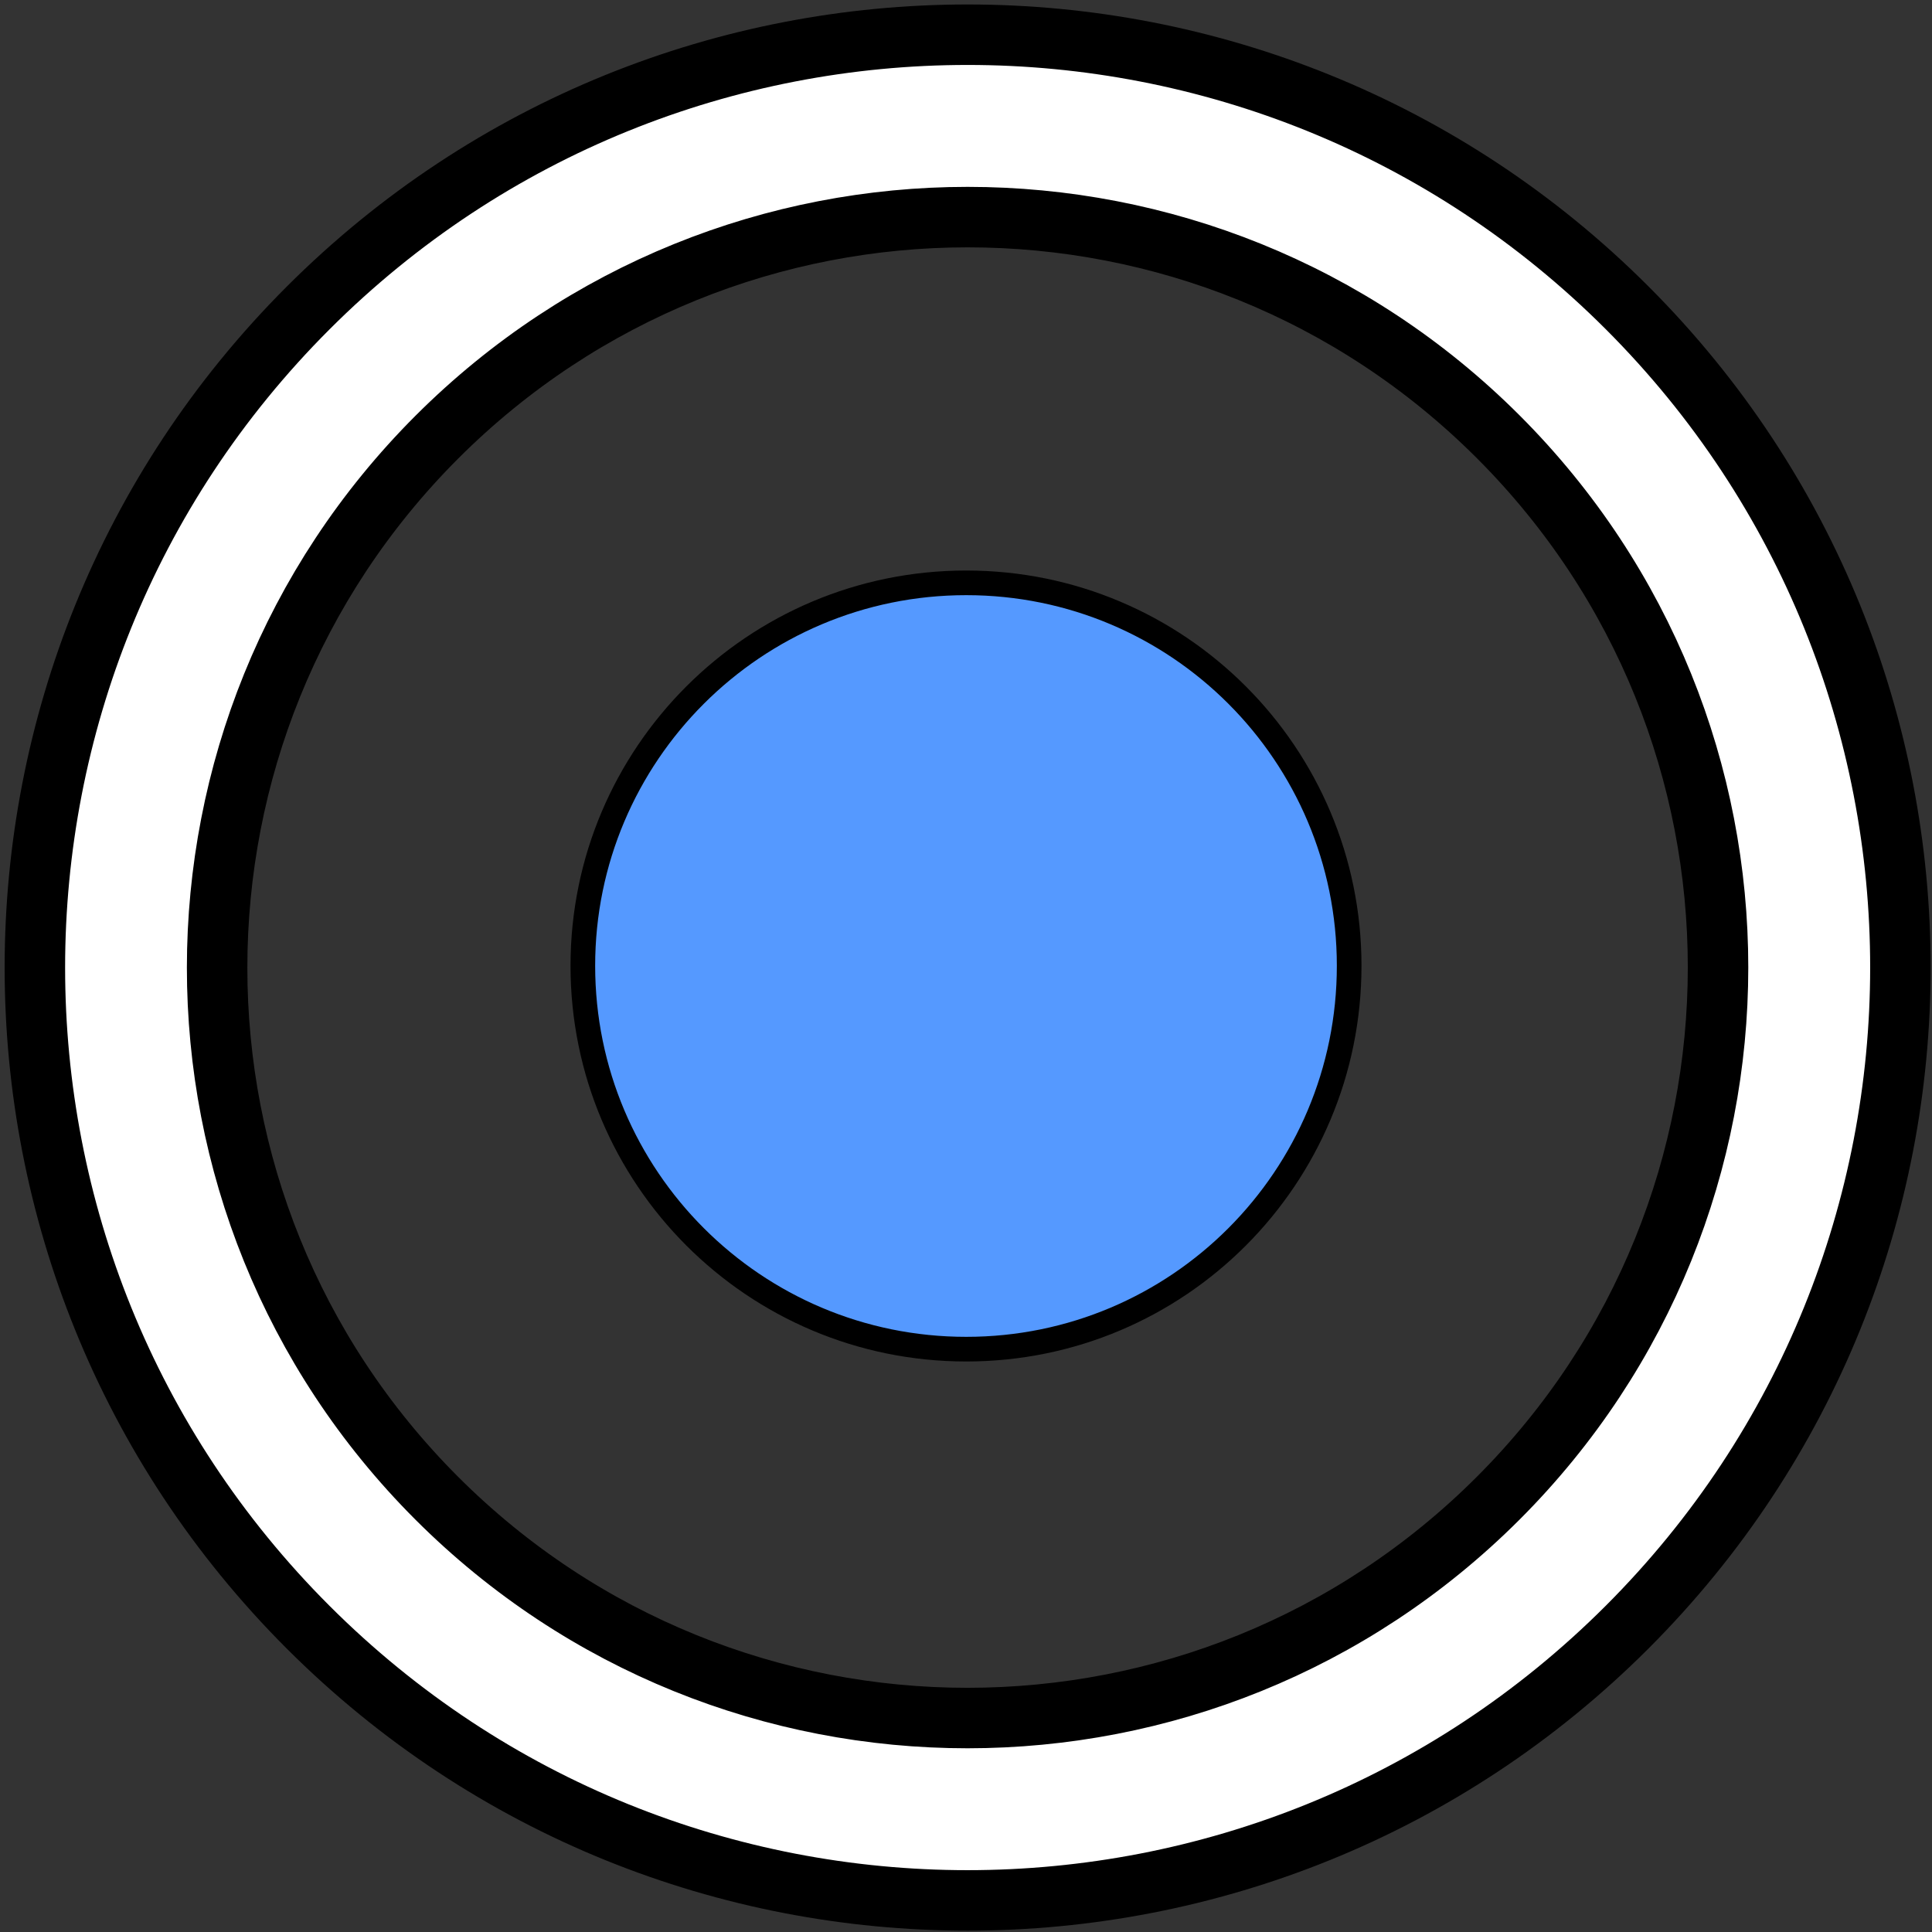 <?xml version="1.0" encoding="UTF-8" standalone="no"?>
<!-- Created with Inkscape (http://www.inkscape.org/) -->

<svg
   width="16"
   height="16"
   viewBox="0 0 4.233 4.233"
   version="1.1"
   id="svg1825"
   inkscape:version="1.1.1 (3bf5ae0d25, 2021-09-20)"
   sodipodi:docname="maintenance_therapy.svg"
   xmlns:inkscape="http://www.inkscape.org/namespaces/inkscape"
   xmlns:sodipodi="http://sodipodi.sourceforge.net/DTD/sodipodi-0.dtd"
   xmlns="http://www.w3.org/2000/svg"
   xmlns:svg="http://www.w3.org/2000/svg"
   xmlns:rdf="http://www.w3.org/1999/02/22-rdf-syntax-ns#"
   xmlns:cc="http://creativecommons.org/ns#"
   xmlns:dc="http://purl.org/dc/elements/1.1/">
  <rect x="0" y="0" width="4.233" height="4.233" fill="#333333" stroke="none"/>
  <title
     id="title2082">Oncodash icon — treatment strategy</title>
  <sodipodi:namedview
     id="namedview1827"
     pagecolor="#ffffff"
     bordercolor="#666666"
     borderopacity="1.0"
     inkscape:pageshadow="2"
     inkscape:pageopacity="0.0"
     inkscape:pagecheckerboard="0"
     inkscape:document-units="mm"
     showgrid="false"
     units="px"
     inkscape:snap-bbox="true"
     inkscape:bbox-nodes="true"
     inkscape:snap-page="true"
     inkscape:zoom="11.489059"
     inkscape:cx="6.2668319"
     inkscape:cy="34.728693"
     inkscape:current-layer="layer1"
     inkscape:snap-center="true" />
  <defs
     id="defs1822">
    <marker
       style="overflow:visible"
       id="StopM"
       refX="0.0"
       refY="0.0"
       orient="auto"
       inkscape:stockid="StopM"
       inkscape:isstock="true">
      <path
         transform="scale(0.4)"
         style="fill:none;fill-opacity:0.75;fill-rule:evenodd;stroke:context-stroke;stroke-width:1pt"
         d="M 0.0,5.65 L 0.0,-5.65"
         id="path11084" />
    </marker>
    <marker
       style="overflow:visible"
       id="TriangleInS"
       refX="0.0"
       refY="0.0"
       orient="auto"
       inkscape:stockid="TriangleInS"
       inkscape:isstock="true">
      <path
         transform="scale(-0.2)"
         style="fill-rule:evenodd;fill:context-stroke;stroke:context-stroke;stroke-width:1pt"
         d="M 5.77,0.0 L -2.88,5.0 L -2.88,-5.0 L 5.77,0.0 z "
         id="path11051" />
    </marker>
    <marker
       style="overflow:visible"
       id="DotS"
       refX="0.0"
       refY="0.0"
       orient="auto"
       inkscape:stockid="DotS"
       inkscape:isstock="true">
      <path
         transform="scale(0.2) translate(7.4, 1)"
         style="fill-rule:evenodd;fill:context-stroke;stroke:context-stroke;stroke-width:1pt"
         d="M -2.5,-1.0 C -2.5,1.76 -4.74,4.0 -7.5,4.0 C -10.26,4.0 -12.5,1.76 -12.5,-1.0 C -12.5,-3.76 -10.26,-6.0 -7.5,-6.0 C -4.74,-6.0 -2.5,-3.76 -2.5,-1.0 z "
         id="path10979" />
    </marker>
    <marker
       inkscape:stockid="DistanceEnd"
       orient="auto"
       refY="0.0"
       refX="0.0"
       id="DistanceEnd"
       style="overflow:visible"
       inkscape:isstock="true">
      <g
         id="g2301">
        <path
           id="path2316"
           d="M 0,0 L -2,0"
           style="fill:none;stroke:context-fill;stroke-width:1.15;stroke-linecap:square" />
        <path
           id="path2312"
           d="M 0,0 L -13,4 L -9,0 -13,-4 L 0,0 z "
           style="fill:context-stroke;fill-rule:evenodd;stroke:none" />
        <path
           id="path2314"
           d="M 0,-4 L 0,40"
           style="fill:none;stroke:context-stroke;stroke-width:1;stroke-linecap:square" />
      </g>
    </marker>
    <marker
       style="overflow:visible"
       id="Arrow1Send"
       refX="0.0"
       refY="0.0"
       orient="auto"
       inkscape:stockid="Arrow1Send"
       inkscape:isstock="true">
      <path
         transform="scale(0.2) rotate(180) translate(6,0)"
         style="fill-rule:evenodd;fill:context-stroke;stroke:context-stroke;stroke-width:1pt"
         d="M 0.0,0.0 L 5.0,-5.0 L -12.5,0.0 L 5.0,5.0 L 0.0,0.0 z "
         id="path10927" />
    </marker>
  </defs>
  <g
     inkscape:label="Calque 1"
     inkscape:groupmode="layer"
     id="layer1">
    <path
       fill="black"
       d="M 2.956,2.116 C 2.956,1.653 2.581,1.277 2.117,1.277 C 1.653,1.277 1.277,1.653 1.277,2.116 C 1.277,2.58 1.653,2.956 2.117,2.956 C 2.581,2.956 2.956,2.58 2.956,2.116 Z"
       id="path2152"
       style="fill:#59f;stroke:black;stroke-width:0.054;stroke-miterlimit:4;stroke-dasharray:none"
       sodipodi:nodetypes="sssss" />
    <path
       id="path2-8"
       style="fill:white;stroke:black;stroke-width:0.5;stroke-miterlimit:4;stroke-dasharray:none"
       d="M 8,0.287 C 6.026,0.287 4.053,1.041 2.547,2.547 C -0.465,5.559 -0.464,10.443 2.547,13.453 C 5.56,16.466 10.441,16.465 13.453,13.453 C 16.465,10.441 16.466,5.558 13.453,2.545 C 11.948,1.04 9.974,0.287 8,0.287 Z M 8,1.795 C 9.588,1.795 11.176,2.4 12.387,3.611 C 14.811,6.035 14.81,9.963 12.387,12.387 C 9.964,14.81 6.035,14.811 3.611,12.387 C 1.189,9.965 1.19,6.036 3.613,3.613 C 4.825,2.402 6.412,1.795 8,1.795 Z"
       transform="scale(0.265)"
       inkscape:transform-center-x="0.2616248"
       inkscape:transform-center-y="3.2455079" />
  </g>
</svg>
